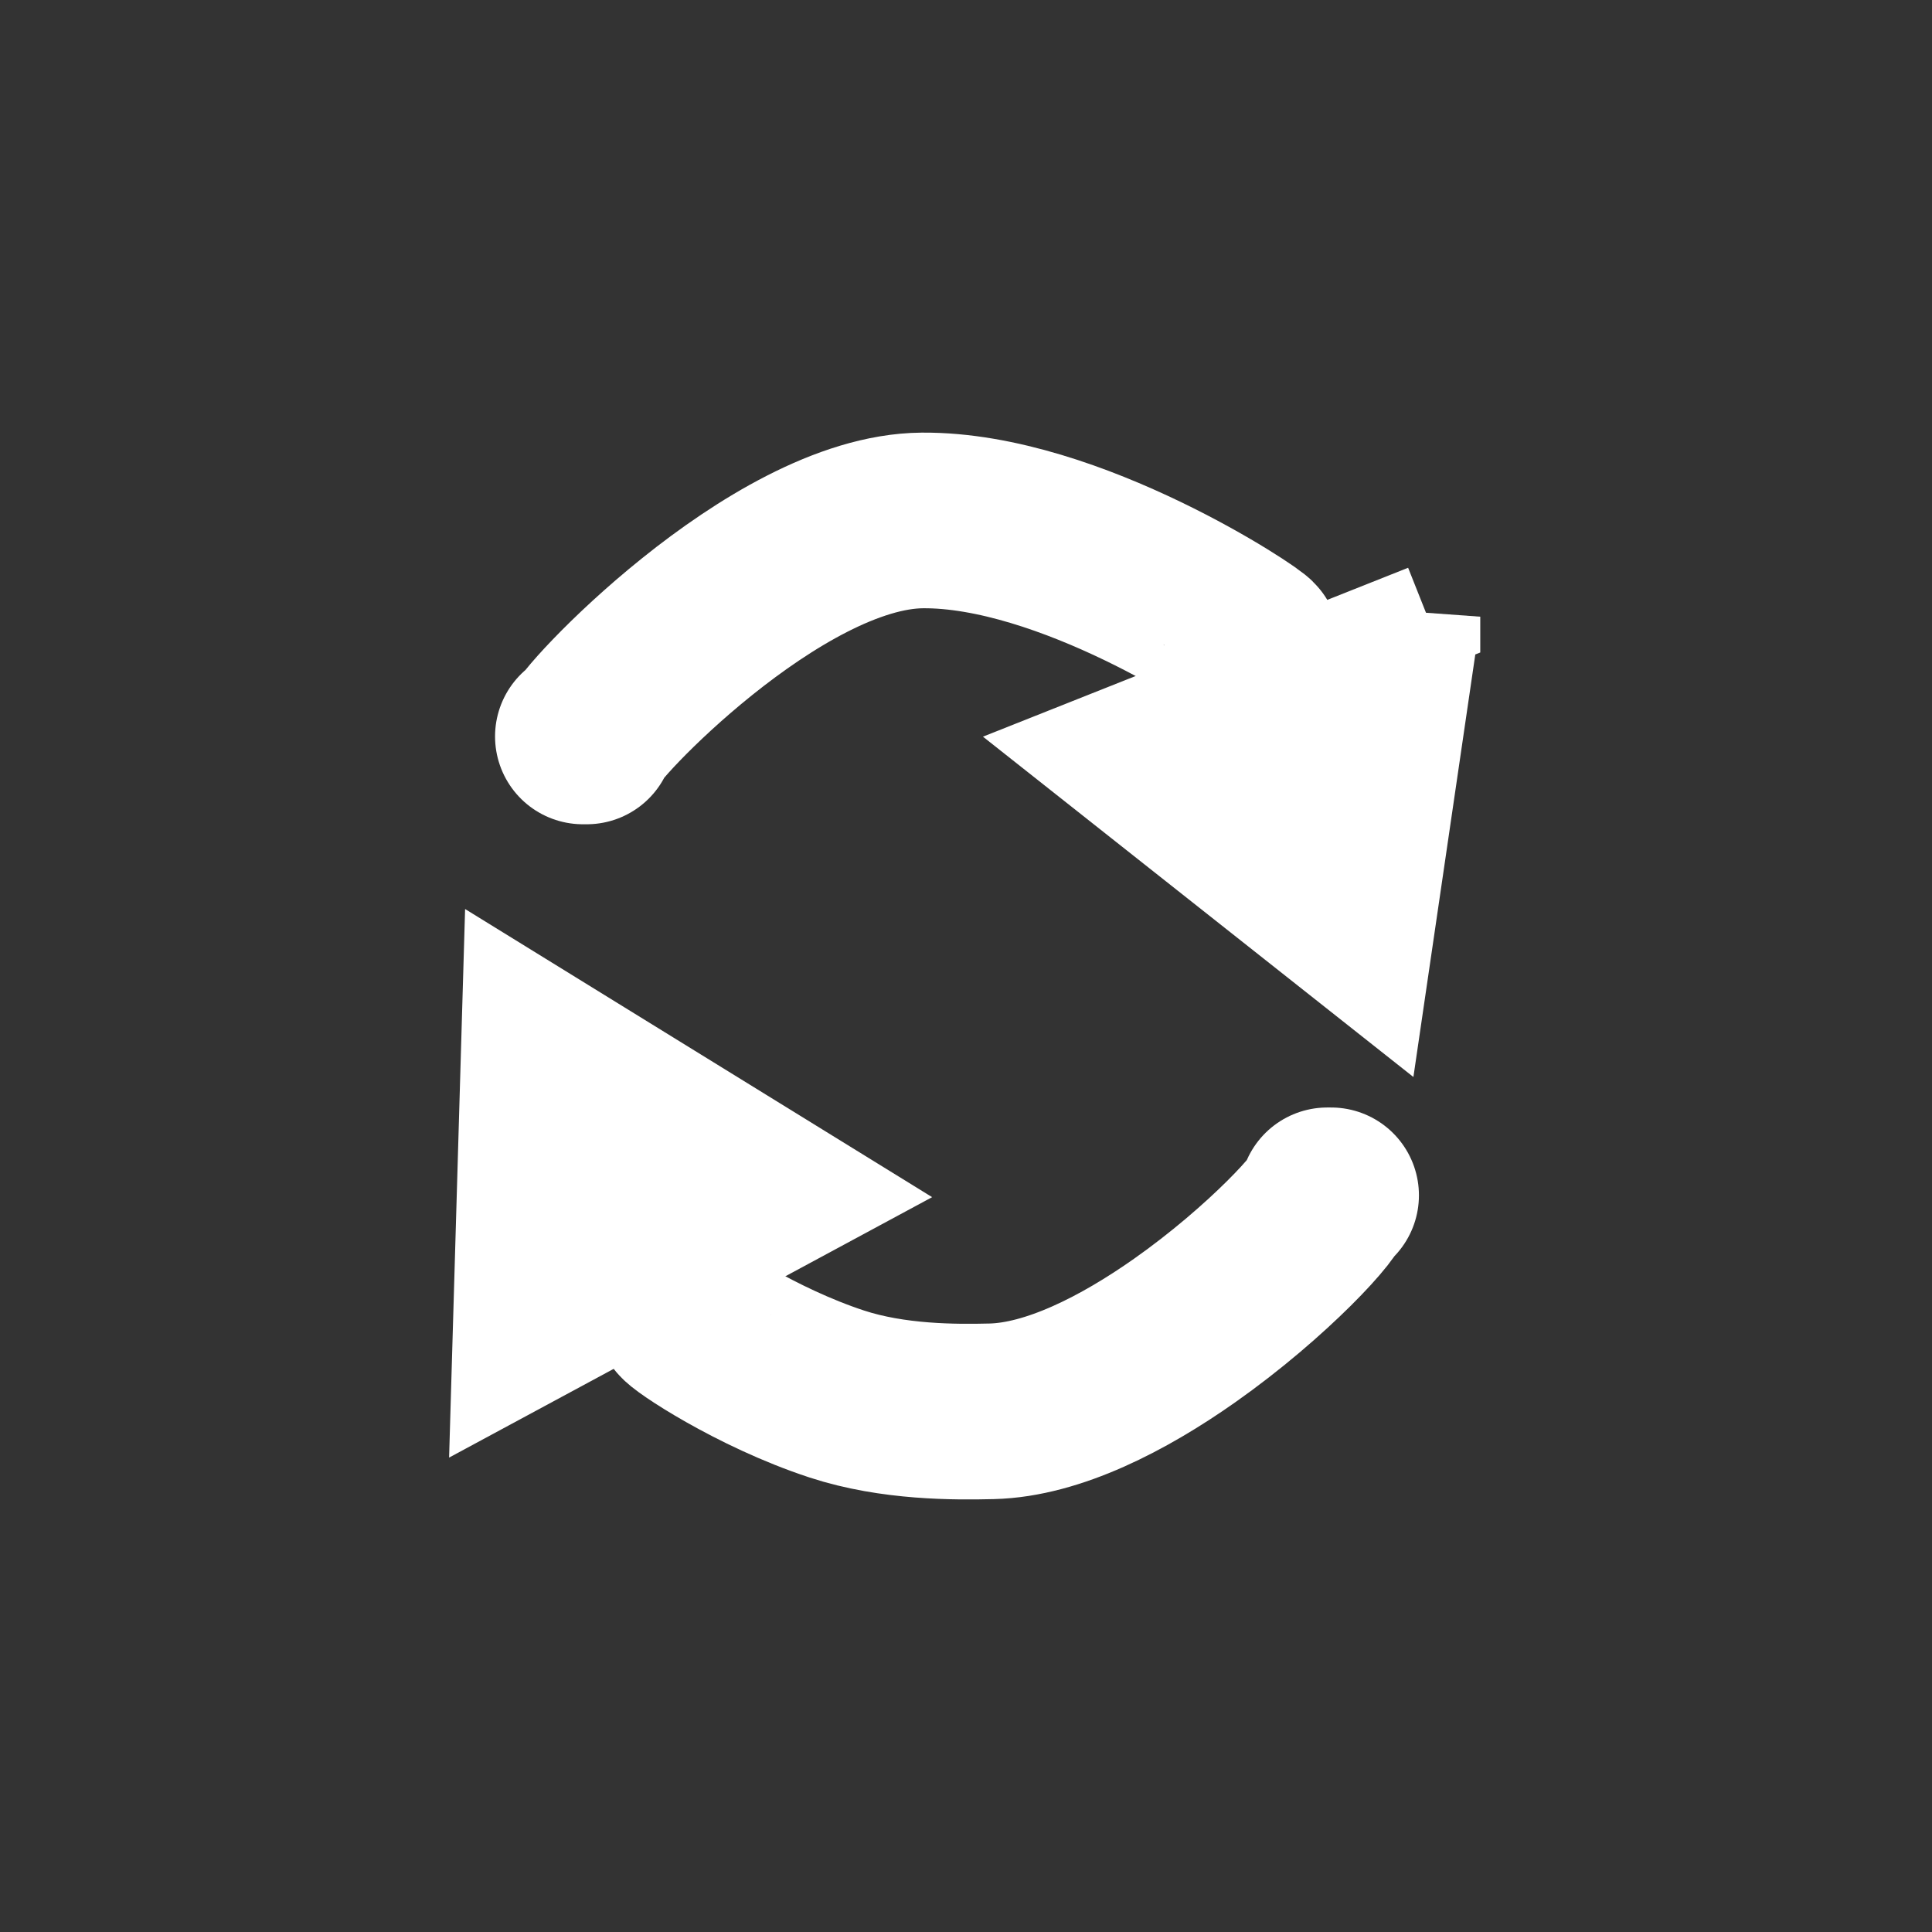 <?xml version="1.0" encoding="UTF-8" standalone="no"?>
<!-- Created with Inkscape (http://www.inkscape.org/) -->

<svg
   xmlns:svg="http://www.w3.org/2000/svg"
   xmlns="http://www.w3.org/2000/svg"
   version="1.0"
   width="55"
   height="55"
   id="svg2">
  <rect width="100%" height="100%" fill="#333333" stroke="none"/>
  <defs
     id="defs5" />
  <path
     d="m 40.64,17.556 -1.511,10.316 -8.178,-6.466 9.689,-3.849 z"
     id="path2386"
     style="fill:#ffffff;fill-opacity:1;stroke:#ffffff;stroke-width:3;stroke-opacity:1" />
  <path
     d="M 14.664,28.519 14.36,38.941 23.537,33.993 14.664,28.519 z"
     id="path2388"
     style="fill:#ffffff;fill-opacity:1;stroke:#ffffff;stroke-width:3;stroke-opacity:1" />
  <path
     d="m 19.447,37.431 c 0,0.101 2.07,1.497 4.373,2.253 1.606,0.527 3.382,0.518 4.411,0.493 1.752,-0.043 3.762,-1.082 5.486,-2.295 2.374,-1.67 4.204,-3.671 4.067,-3.854 l 0,0 0.11,0"
     id="path2390"
     style="fill:none;stroke:#ffffff;stroke-width:5;stroke-linecap:round;stroke-linejoin:round;stroke-opacity:1" />
  <path
     d="m 35.64,18.361 c 0,-0.101 -5.192,-3.579 -9.384,-3.545 -4.192,0.034 -9.701,5.966 -9.553,6.149 0,0 0,0 0,0 -0.037,0 -0.073,0 -0.11,0"
     id="path3162"
     style="fill:none;stroke:#ffffff;stroke-width:5;stroke-linecap:round;stroke-linejoin:round;stroke-opacity:1" />
</svg>
